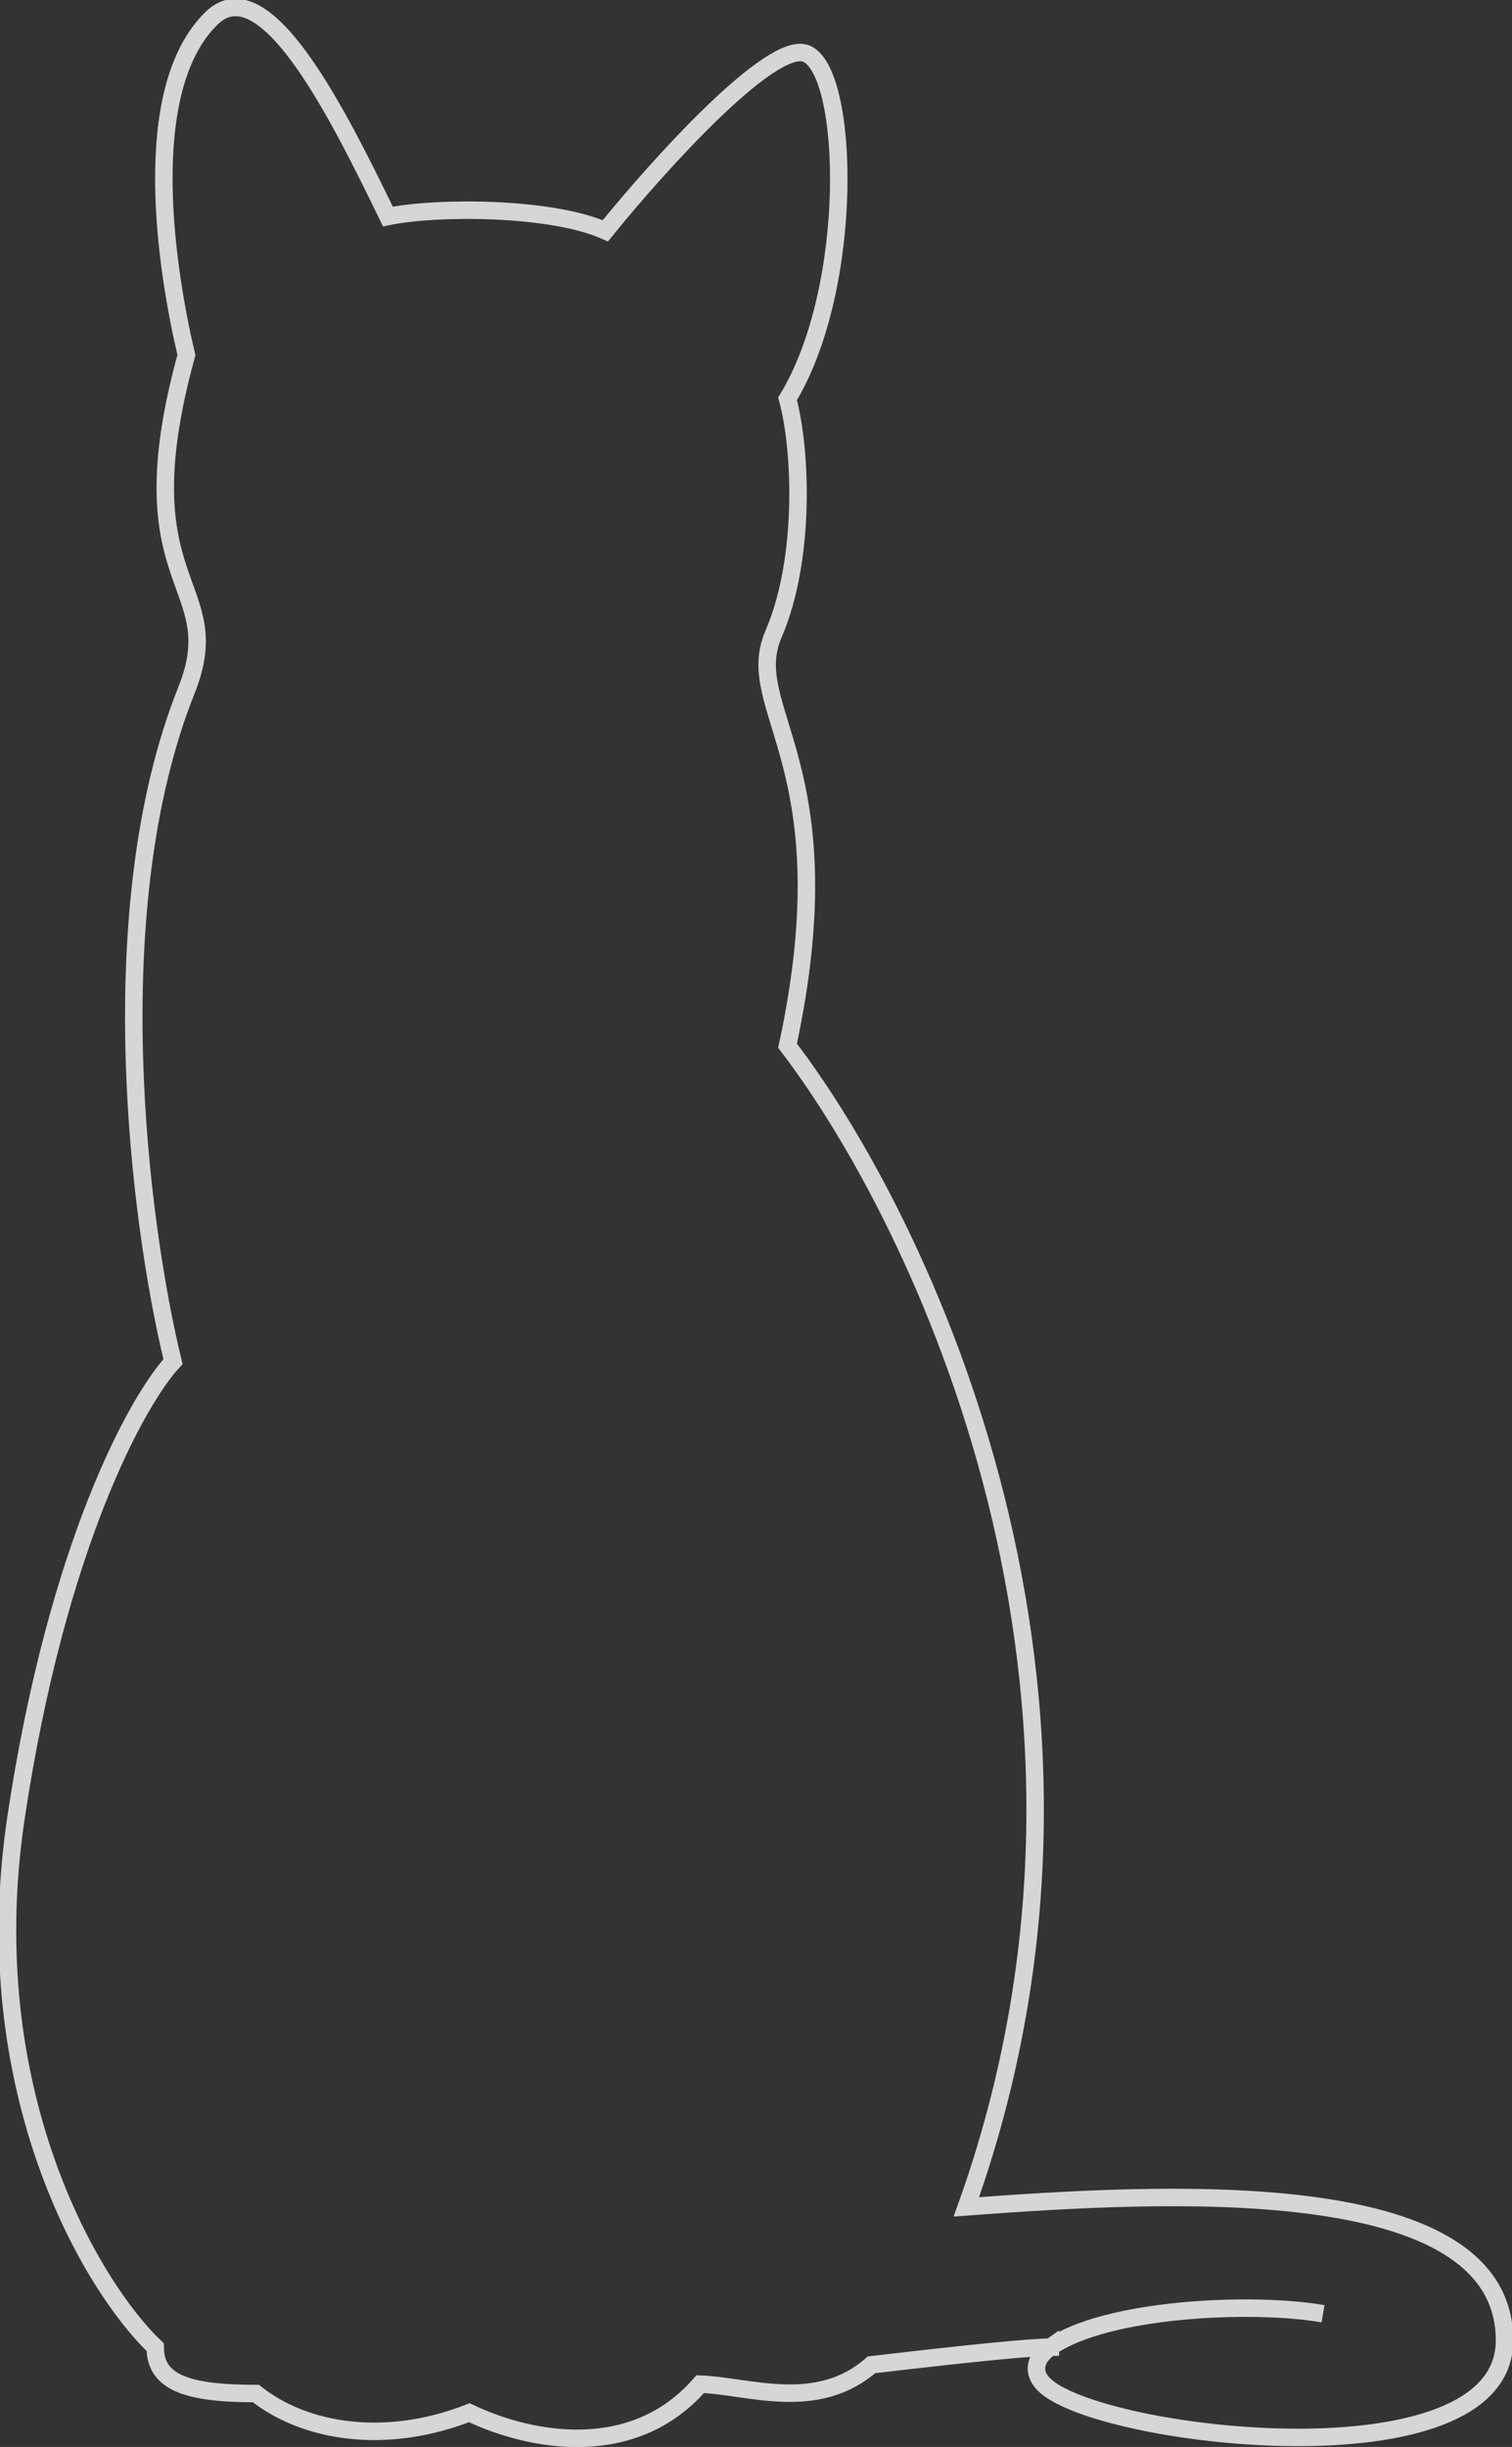 <svg viewBox="0 0 606 980" fill="none" xmlns="http://www.w3.org/2000/svg"><rect x="0" y="0" width="606" height="980" fill="#333333" stroke="none"/><path d="M530.258 926.655c-28.826-4.979-87.048-2.143-109.297 13.384m0 0c-6.319 4.41-7.311 10.042-2.692 14.805C439.152 976.379 603 996.054 603 937.347c0-67.634-137.959-59.222-215.688-53.502 74.027-206.468-18.731-396.044-71.671-465.024C339.868 306.435 296.957 284.163 310 254c13.043-30.163 11.137-74.42 5.641-94.273 27.255-44.753 24.9-131.566 7.402-138.296-13.997-5.384-59.445 45.09-80.42 70.999-21.804-9.691-67.521-9.758-87.15-5.72-19.516-40.042-49.127-100.36-70.662-79.411C55.201 36.102 66.753 108.58 74.717 142.23c-25.91 93.879 17.497 90.514 0 134.258-35.038 87.593-18.844 213.557-5.384 268.853C55.2 560.595 22.83 618.492 6.41 728.052c-16.42 109.56 30.447 187.872 55.796 211.987 0 13.871 12.053 18.582 40.378 18.582 19.517 15.478 51.819 20.862 85.528 7.664 24.84 11.852 65.891 19.255 92.534-11.441 19.18.673 46.772 11.441 68.643-7.739 17.161-1.979 58.482-6.884 71.672-7.066z" stroke="#fff" stroke-opacity=".8" stroke-width="7"/></svg>
